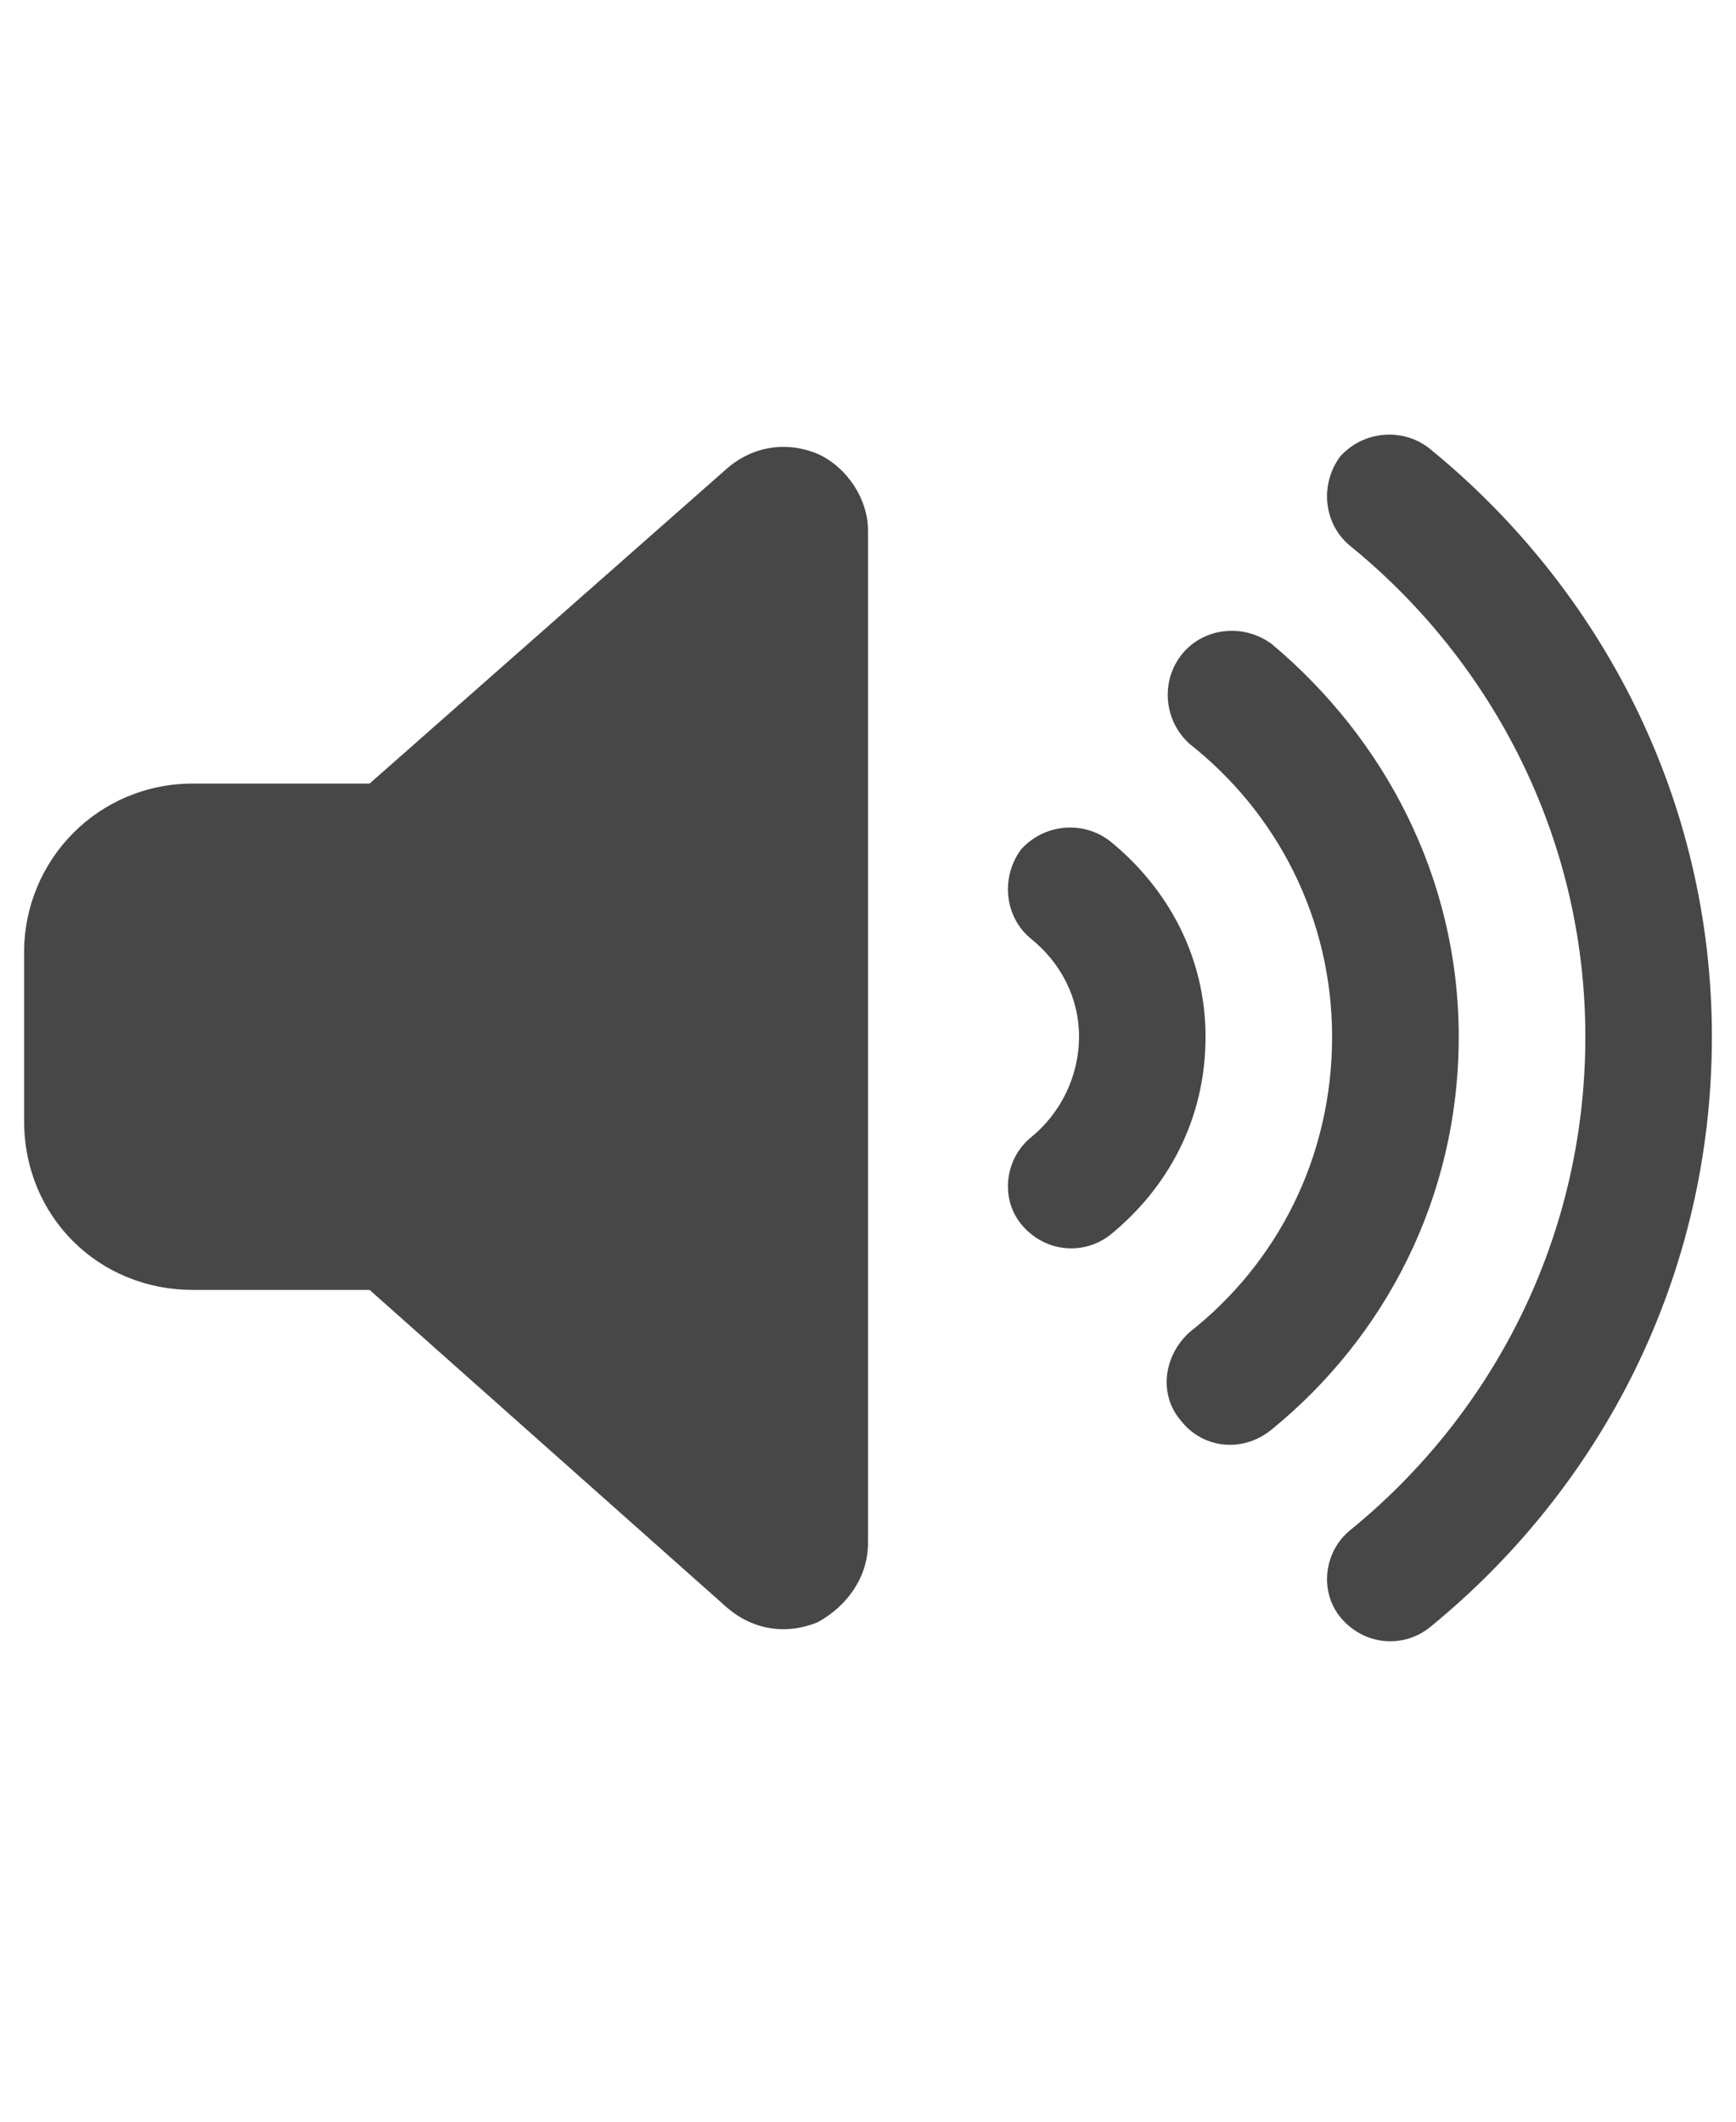 <svg width="18" height="22" viewBox="0 0 18 22" fill="none" xmlns="http://www.w3.org/2000/svg">
<g id="label-paired / sm / volume-high-sm / fill" clip-path="url(#clip0_3758_663)">
<path id="icon" d="M14.824 4.652C16.602 6.102 17.75 8.289 17.75 10.75C17.75 13.238 16.602 15.426 14.824 16.875C14.551 17.094 14.141 17.066 13.895 16.766C13.676 16.492 13.73 16.082 14.004 15.863C15.48 14.66 16.438 12.828 16.438 10.75C16.438 8.699 15.48 6.867 14.004 5.664C13.73 5.445 13.676 5.035 13.895 4.734C14.141 4.461 14.551 4.434 14.824 4.652ZM13.184 6.676C14.359 7.66 15.125 9.109 15.125 10.75C15.125 12.418 14.359 13.867 13.184 14.824C12.883 15.07 12.473 15.016 12.254 14.742C12.008 14.469 12.062 14.059 12.336 13.812C13.238 13.102 13.812 12.008 13.812 10.75C13.812 9.52 13.238 8.426 12.336 7.715C12.062 7.469 12.035 7.059 12.254 6.785C12.473 6.512 12.883 6.457 13.184 6.676ZM11.516 8.727C12.117 9.219 12.5 9.93 12.5 10.75C12.5 11.598 12.117 12.309 11.516 12.801C11.242 13.02 10.832 12.992 10.586 12.691C10.367 12.418 10.422 12.008 10.695 11.789C10.996 11.543 11.188 11.16 11.188 10.75C11.188 10.34 10.996 9.984 10.695 9.738C10.422 9.52 10.367 9.109 10.586 8.809C10.832 8.535 11.242 8.508 11.516 8.727ZM8.48 4.707C8.781 4.844 9 5.172 9 5.5V16C9 16.355 8.781 16.656 8.48 16.82C8.152 16.957 7.797 16.902 7.523 16.656L3.832 13.375H2C1.016 13.375 0.25 12.609 0.25 11.625V9.875C0.25 8.918 1.016 8.125 2 8.125H3.832L7.523 4.871C7.797 4.625 8.152 4.57 8.48 4.707Z" fill="black" fill-opacity="0.72"/>
</g>
<defs>
<clipPath id="clip0_3758_663">
<rect width="18" height="22" fill="white"/>
</clipPath>
</defs>
</svg>
